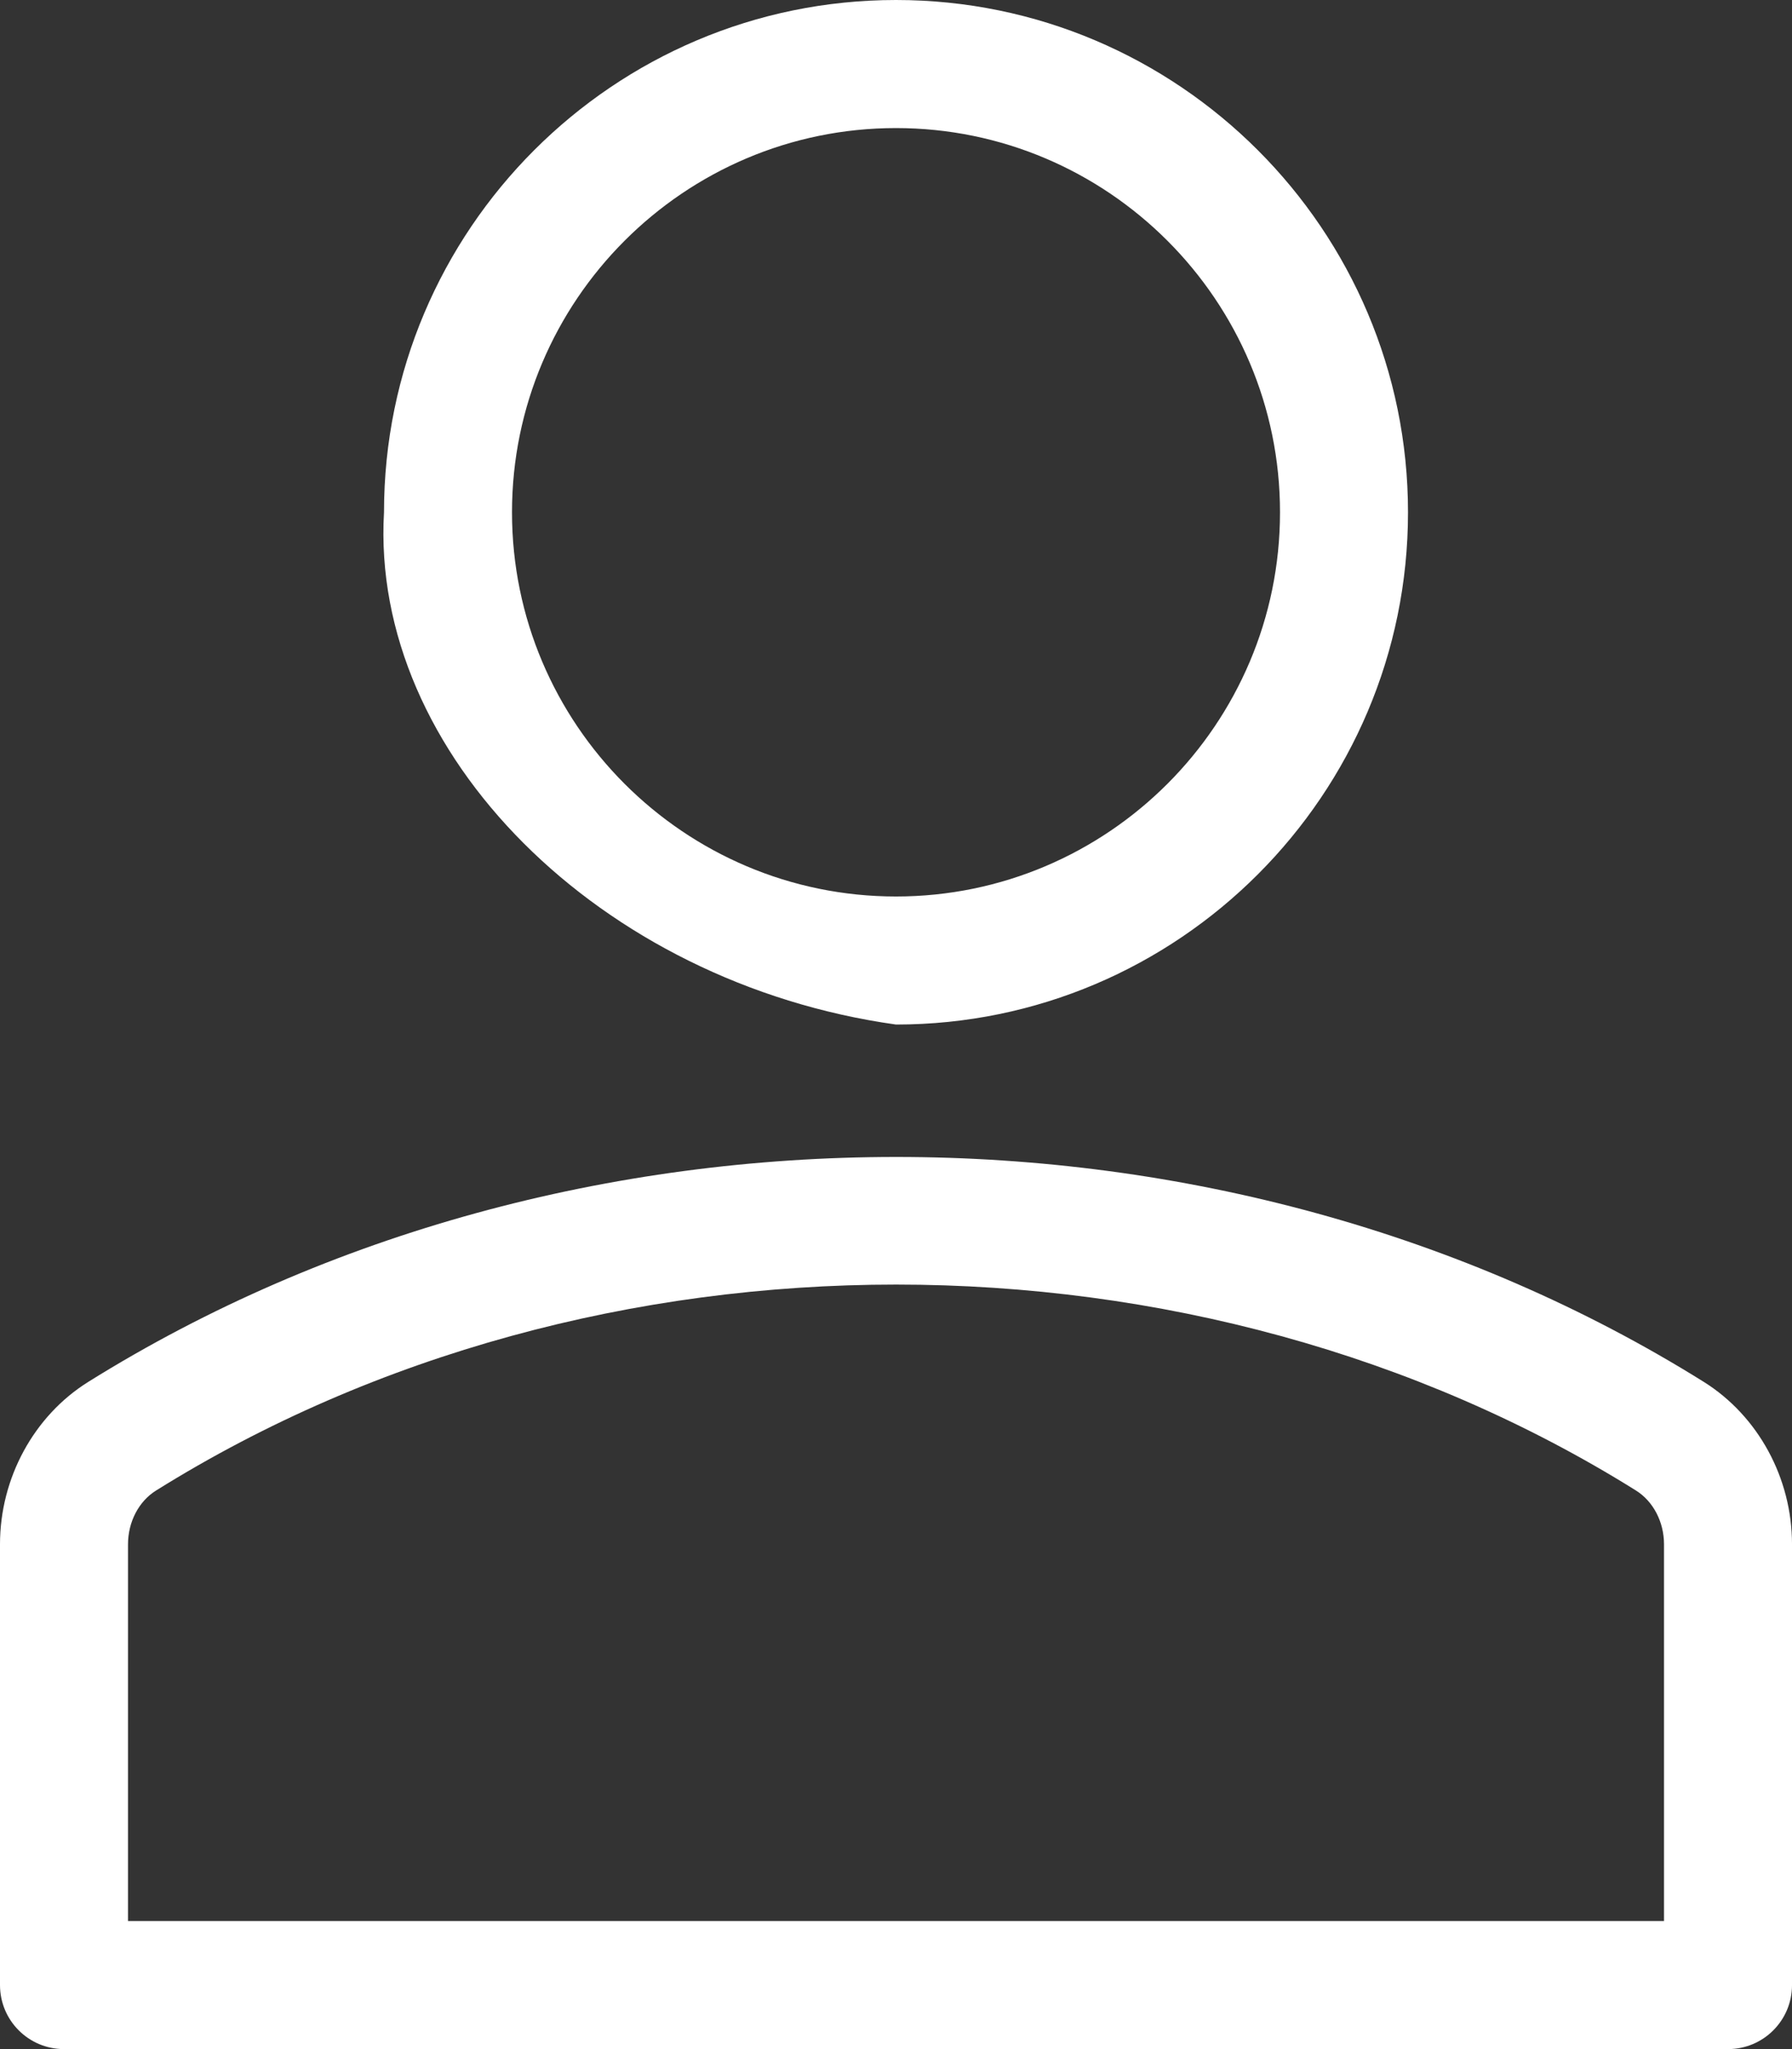 <?xml version="1.0" standalone="no"?><!-- Generator: Gravit.io --><svg xmlns="http://www.w3.org/2000/svg" xmlns:xlink="http://www.w3.org/1999/xlink" style="isolation:isolate" viewBox="345.539 257 159.921 182.767" width="159.921" height="182.767"><rect x="345.539" y="257" width="159.921" height="182.767" fill="#333333" stroke="none"/><g id="user"><path d=" M 425.5 348.383 C 399.054 344.679 378.566 324.192 379.808 302.691 C 379.808 277.497 400.306 257 425.5 257 C 450.694 257 471.192 277.498 471.192 302.692 C 471.192 327.886 450.694 348.383 425.5 348.383 L 425.5 348.383 Z  M 425.5 268.423 C 406.603 268.423 391.231 283.795 391.231 302.692 C 391.231 321.589 406.603 336.961 425.5 336.961 C 444.397 336.961 459.769 321.589 459.769 302.692 C 459.769 283.795 444.397 268.423 425.5 268.423 L 425.5 268.423 Z " fill="rgb(255,255,255)"/><path d=" M 499.749 439.767 L 351.251 439.767 C 348.094 439.767 345.539 437.212 345.539 434.055 L 345.539 394.739 C 345.539 388.838 348.557 383.293 353.409 380.259 C 396.301 353.503 454.738 353.509 497.585 380.253 C 502.443 383.293 505.461 388.838 505.461 394.738 L 505.461 434.055 C 505.461 437.212 502.906 439.767 499.749 439.767 L 499.749 439.767 Z  M 356.962 428.344 L 494.038 428.344 L 494.038 394.739 C 494.038 392.748 493.078 390.907 491.533 389.942 C 452.317 365.462 398.711 365.445 359.462 389.948 C 357.922 390.907 356.963 392.748 356.963 394.739 L 356.962 428.344 Z " fill="rgb(255,255,255)"/></g></svg>
